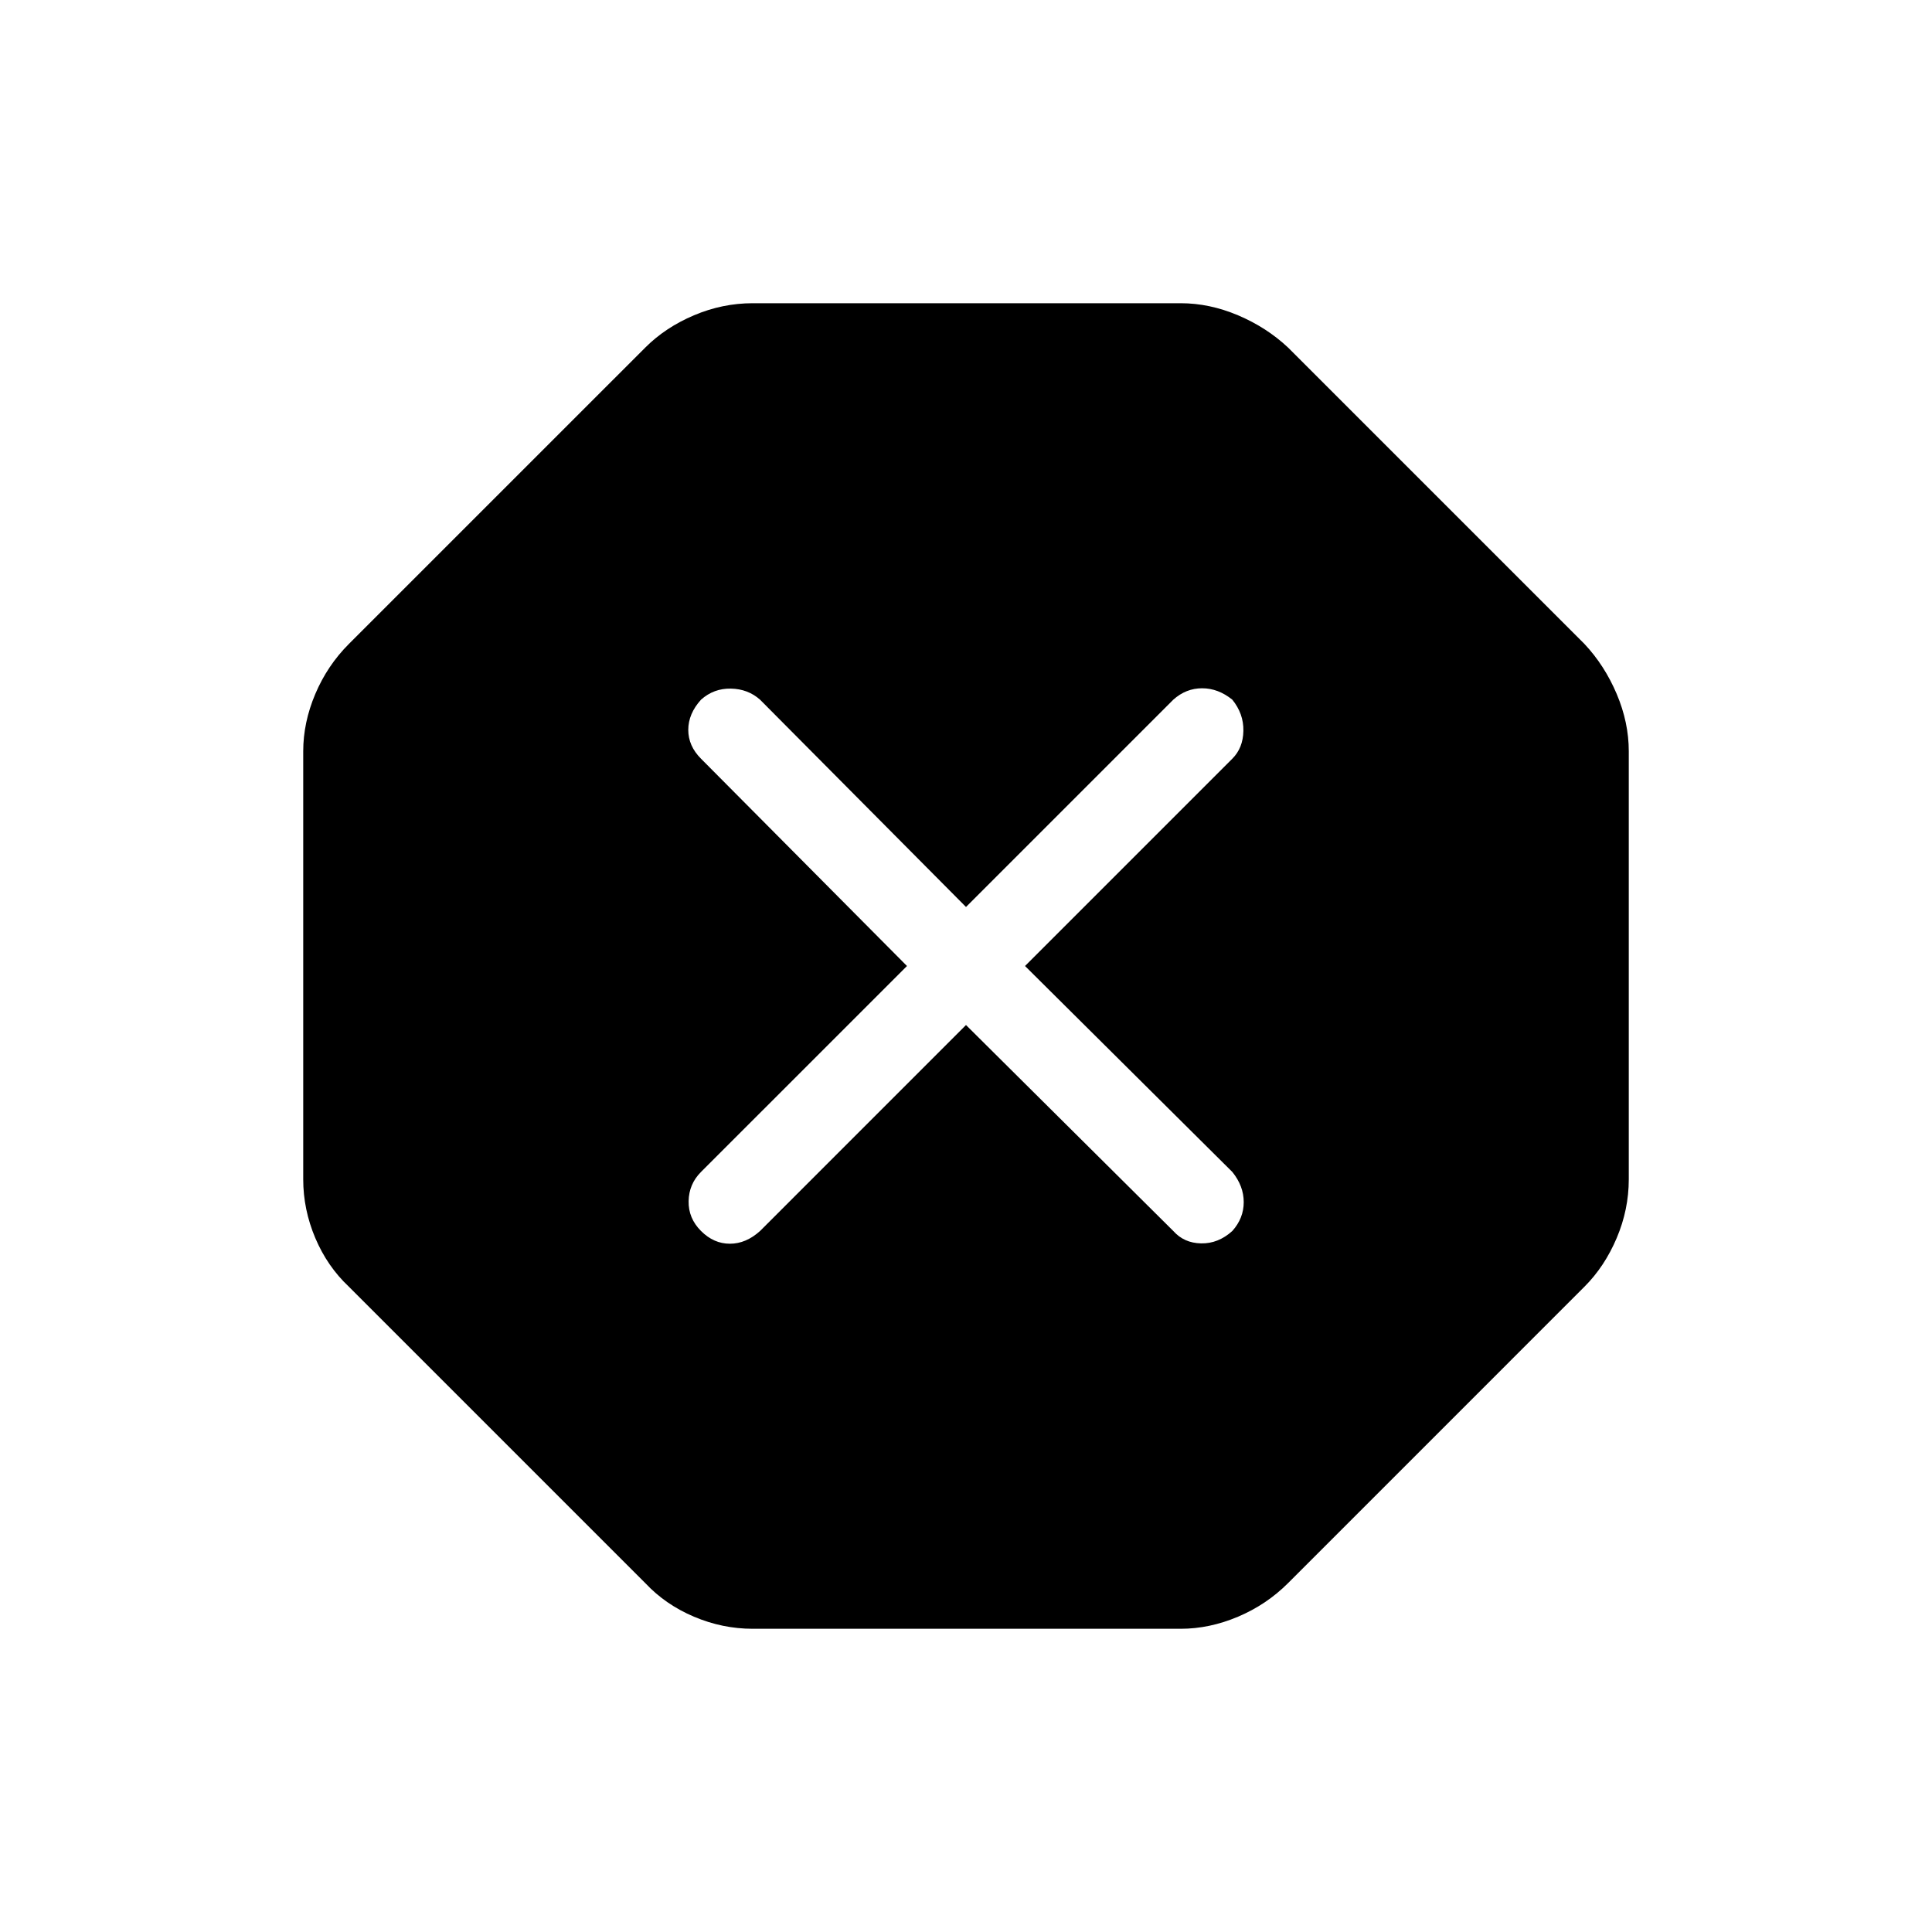 <svg xmlns="http://www.w3.org/2000/svg" height="40" viewBox="0 -960 960 960" width="40"><path d="M374-150.67q-15 0-29.17-6-14.16-6-24.16-16.66L173.33-320.67q-10.66-10-16.66-24.16-6-14.17-6-29.17v-212.67q0-14.33 6-28.5 6-14.16 16.66-24.83l147.34-147.33q10-10 24.16-16 14.17-6 29.17-6h212.67q14.33 0 28.5 6 14.16 6 24.83 16L787.33-640q10 10.67 16 24.83 6 14.17 6 28.5V-374q0 15-6 29.17-6 14.16-16 24.16L640-173.33q-10.67 10.66-24.83 16.66-14.17 6-28.5 6H374Zm106-300 103 102.34q5.33 6 13.83 6.16 8.5.17 15.5-6.16 5.67-6.34 5.67-14.34t-5.67-15L509.33-480l103-103q5.34-5.33 5.5-13.83.17-8.5-5.5-15.5-7-5.67-15-5.67T583-612.33l-103 103-102.33-103q-6-5.34-14.5-5.5-8.5-.17-14.84 5.5-6.33 7-6.33 15t6.33 14.33l102.34 103-102.34 102.33q-6 6-6.16 14.5-.17 8.5 6.16 14.84 6.34 6.33 14.34 6.33t15-6.33L480-450.67Z"/></svg>